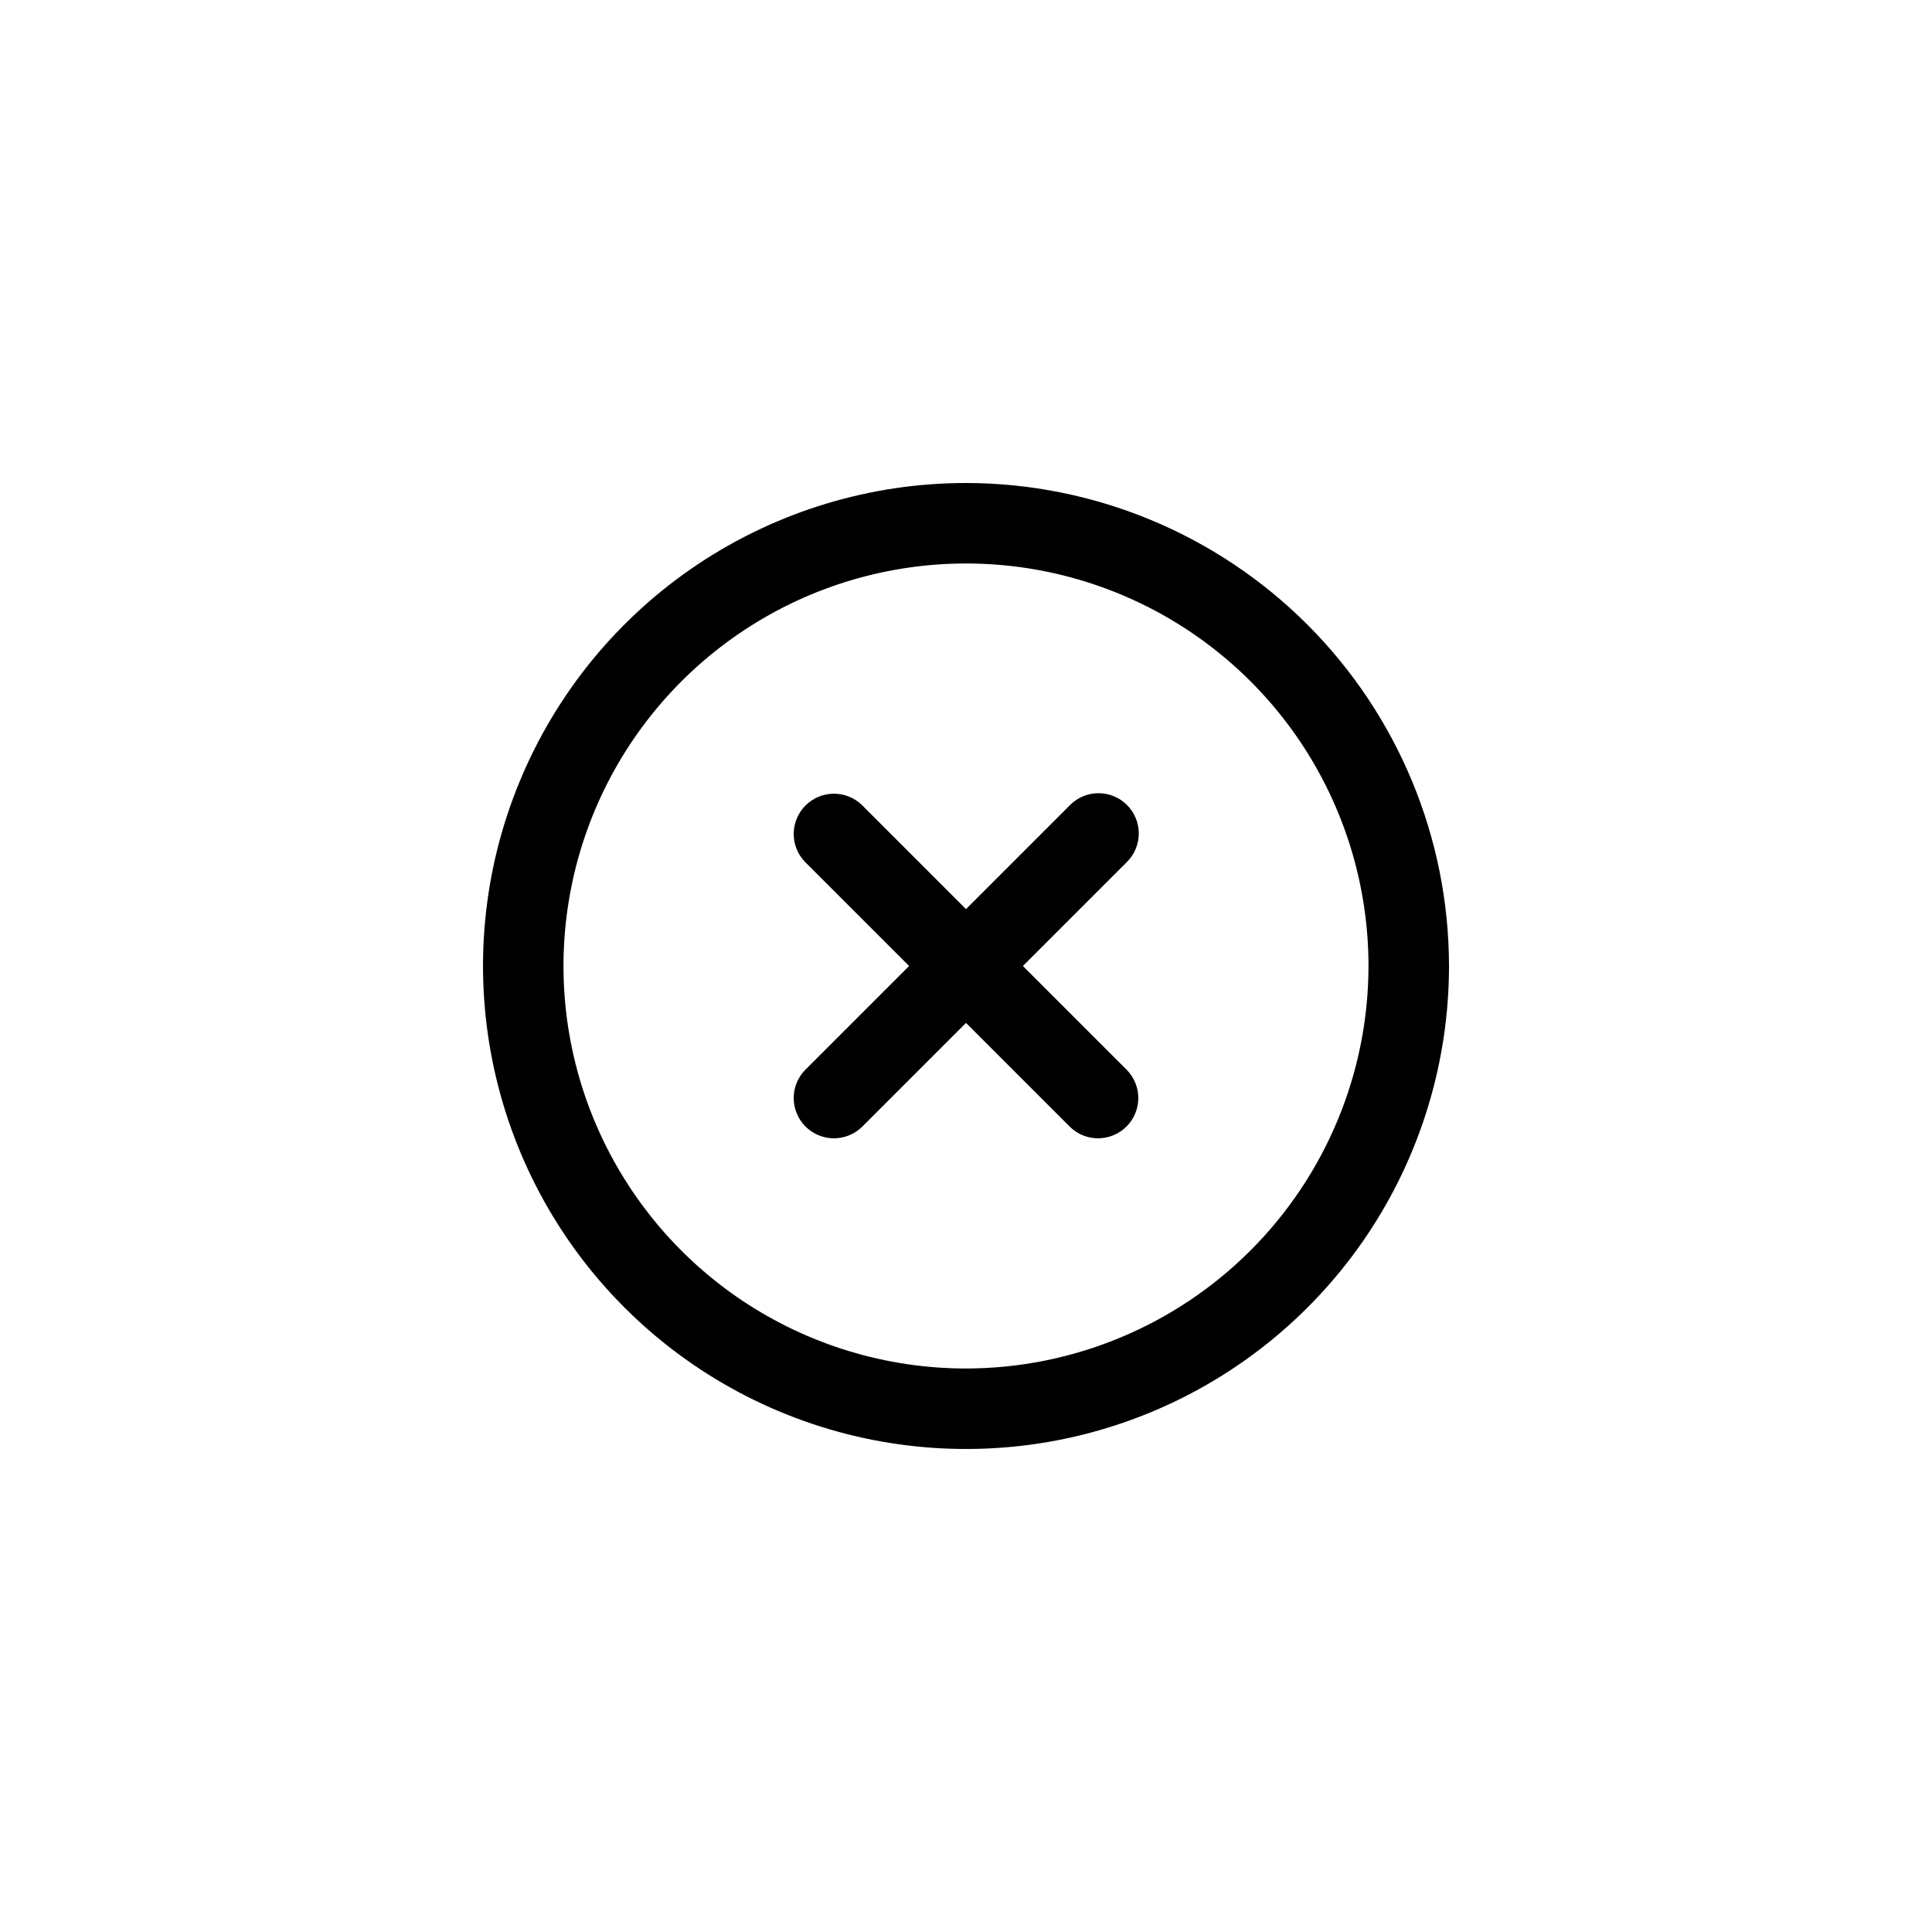 <svg width="48" height="48" viewBox="0 0 48 48" fill="none" xmlns="http://www.w3.org/2000/svg">
<g clip-path="url(#clip0_1283_194)">
<path d="M28 20C27.812 19.812 27.558 19.707 27.293 19.707C27.028 19.707 26.773 19.812 26.586 20L24 22.586L21.414 20C21.225 19.818 20.973 19.717 20.71 19.719C20.448 19.722 20.198 19.827 20.012 20.012C19.827 20.198 19.722 20.448 19.719 20.711C19.717 20.973 19.818 21.225 20 21.414L22.586 24L20 26.586C19.818 26.775 19.717 27.027 19.719 27.289C19.722 27.552 19.827 27.802 20.012 27.988C20.198 28.173 20.448 28.278 20.71 28.281C20.973 28.283 21.225 28.182 21.414 28L24 25.414L26.586 28C26.775 28.182 27.027 28.283 27.289 28.281C27.552 28.278 27.802 28.173 27.988 27.988C28.173 27.802 28.278 27.552 28.281 27.289C28.283 27.027 28.182 26.775 28 26.586L25.414 24L28 21.414C28.187 21.227 28.293 20.972 28.293 20.707C28.293 20.442 28.187 20.188 28 20Z" fill="black"/>
<path d="M24 12C21.627 12 19.307 12.704 17.333 14.022C15.36 15.341 13.822 17.215 12.914 19.408C12.005 21.601 11.768 24.013 12.231 26.341C12.694 28.669 13.836 30.807 15.515 32.485C17.193 34.163 19.331 35.306 21.659 35.769C23.987 36.232 26.399 35.995 28.592 35.087C30.785 34.178 32.659 32.64 33.978 30.667C35.296 28.694 36 26.373 36 24C35.997 20.819 34.731 17.768 32.481 15.518C30.232 13.269 27.181 12.003 24 12ZM24 34C22.022 34 20.089 33.413 18.444 32.315C16.8 31.216 15.518 29.654 14.761 27.827C14.004 26 13.806 23.989 14.192 22.049C14.578 20.109 15.53 18.328 16.929 16.929C18.328 15.53 20.109 14.578 22.049 14.192C23.989 13.806 26 14.004 27.827 14.761C29.654 15.518 31.216 16.8 32.315 18.444C33.413 20.089 34 22.022 34 24C33.997 26.651 32.943 29.193 31.068 31.068C29.193 32.943 26.651 33.997 24 34Z" fill="black"/>
</g>
<defs>
<clipPath id="clip0_1283_194">
<rect width="24" height="24" fill="white" transform="translate(12 12)"/>
</clipPath>
</defs>
</svg>
